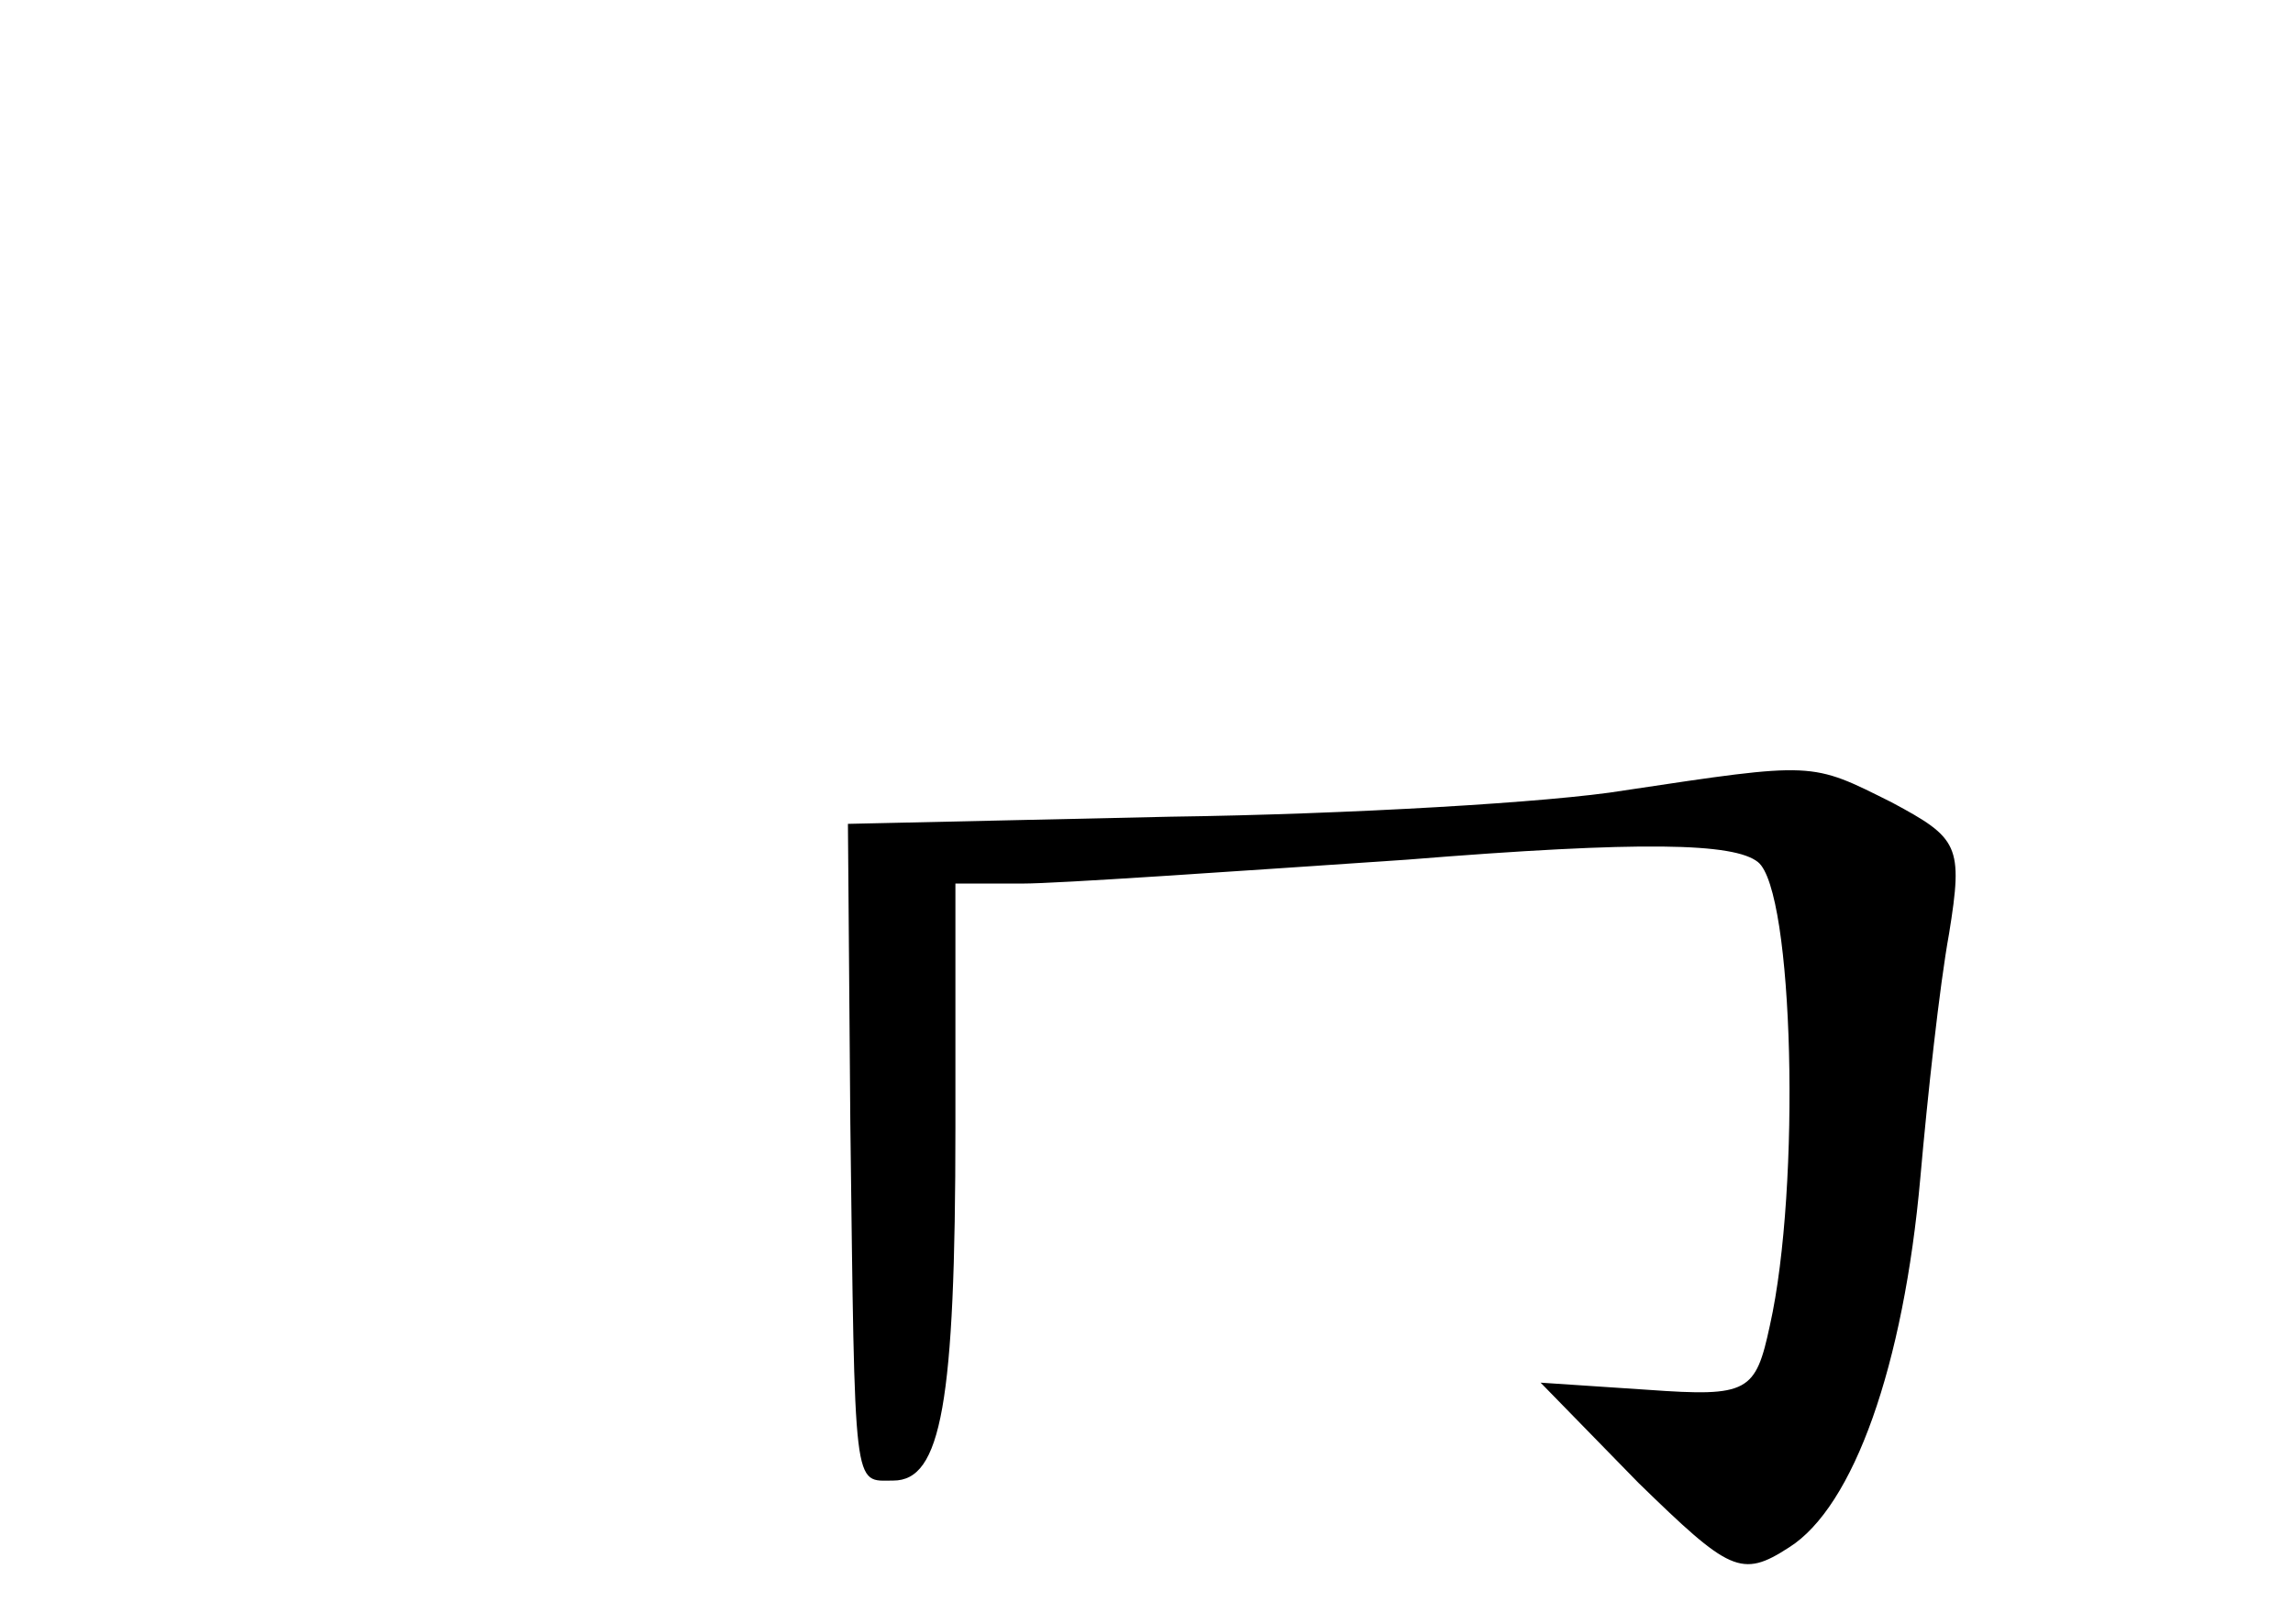 <?xml version="1.0" standalone="no"?>
<!DOCTYPE svg PUBLIC "-//W3C//DTD SVG 20010904//EN"
 "http://www.w3.org/TR/2001/REC-SVG-20010904/DTD/svg10.dtd">
<svg version="1.0" xmlns="http://www.w3.org/2000/svg"
 width="96pt" height="68pt" viewBox="0 0 96 68"
 preserveAspectRatio="xMidYMid meet">
<g transform="translate(0,68) scale(0.1,-0.1)"
fill="#000000" stroke="none">
<path d="M680 349 c-30 -5 -116 -10 -190 -11 l-135 -3 1 -125 c2 -157 1 -150
18 -150 20 0 26 32 26 148 l0 102 28 0 c15 0 87 5 161 10 99 8 137 7 147 -1
15 -12 18 -136 5 -194 -6 -28 -9 -30 -51 -27 l-45 3 41 -42 c38 -37 43 -40 63
-27 27 17 48 76 55 155 3 34 8 80 12 102 6 37 4 40 -24 55 -34 17 -32 17 -112
5z"/>
</g>
</svg>

